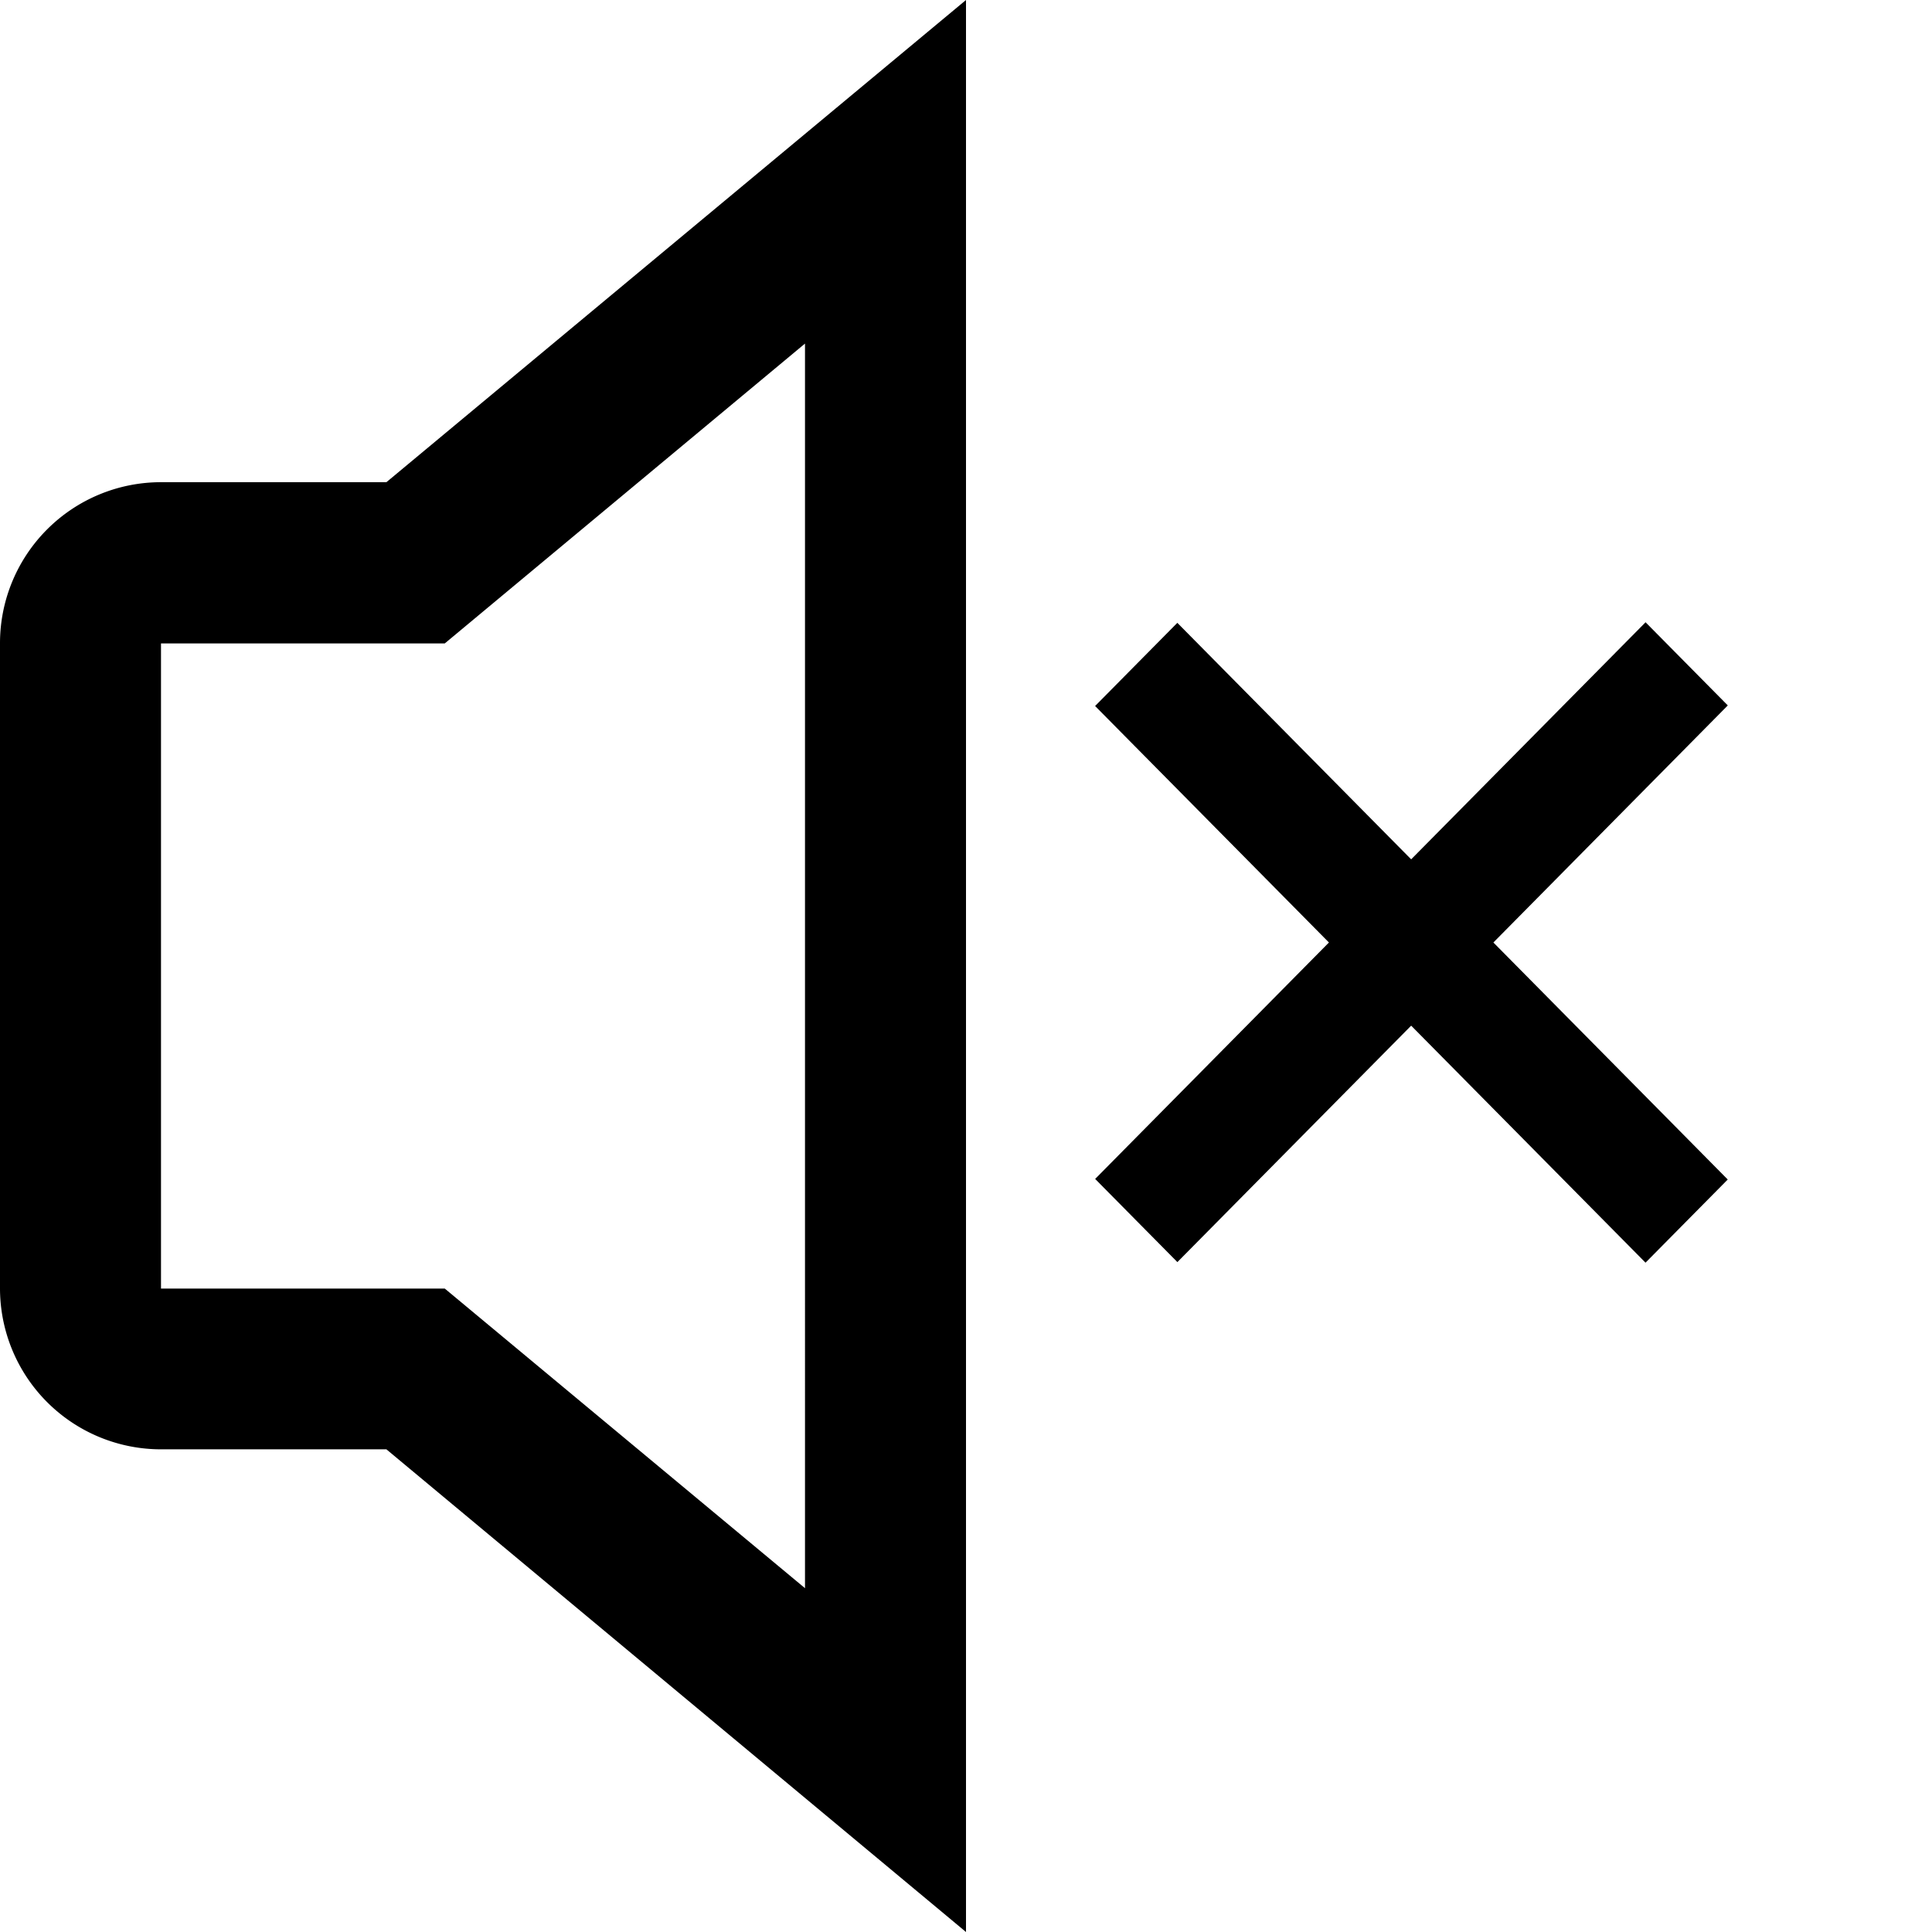 <?xml version="1.0" encoding="UTF-8" standalone="no"?>
<svg
   version="1.1"
   width="512"
   height="512"
   x="0"
   y="0"
   viewBox="0 0 24 24"
   style="enable-background:new 0 0 512 512"
   xml:space="preserve"
   id="svg33"
   sodipodi:docname="muted.svg"
   inkscape:version="1.1.2 (b8e25be833, 2022-02-05)"
   xmlns:inkscape="http://www.inkscape.org/namespaces/inkscape"
   xmlns:sodipodi="http://sodipodi.sourceforge.net/DTD/sodipodi-0.dtd"
   xmlns="http://www.w3.org/2000/svg"
   xmlns:svg="http://www.w3.org/2000/svg"><defs
     id="defs37" /><sodipodi:namedview
     id="namedview35"
     pagecolor="#ffffff"
     bordercolor="#666666"
     borderopacity="1.0"
     inkscape:pageshadow="2"
     inkscape:pageopacity="0.0"
     inkscape:pagecheckerboard="0"
     showgrid="false"
     showguides="true"
     inkscape:guide-bbox="true"
     inkscape:zoom="2.28125"
     inkscape:cx="170.30137"
     inkscape:cy="256"
     inkscape:window-width="2560"
     inkscape:window-height="1377"
     inkscape:window-x="-8"
     inkscape:window-y="-8"
     inkscape:window-maximized="1"
     inkscape:current-layer="_01_align_center"><sodipodi:guide
       position="-0.781,5.54"
       orientation="1,0"
       id="guide473" /><sodipodi:guide
       position="11.116,12.288"
       orientation="0,-1"
       id="guide475" /></sodipodi:namedview><g
     id="g31"><g
       id="_01_align_center"
       data-name="01 align center"><path
         d="M2,5.99a2,2,0,0,0-2,2v8.014a2,2,0,0,0,2,2H4.8L12,24V0L4.8,5.99Zm8-1.722V19.729L5.525,16.007H2V7.993H5.525Z"
         fill="#000000"
         data-original="#000000"
         id="path24" /><rect
         style="fill:#000000;fill-rule:evenodd;stroke-width:0.034"
         id="rect287"
         width="9.726"
         height="1.453"
         x="-0.623"
         y="19.975"
         transform="matrix(0.703,-0.711,0.703,0.711,0,0)" /><rect
         style="fill:#000000;fill-rule:evenodd;stroke-width:0.034"
         id="rect471"
         width="9.726"
         height="1.453"
         x="-25.569"
         y="3.508"
         transform="matrix(-0.703,-0.711,0.703,-0.711,0,0)" /></g></g></svg>
